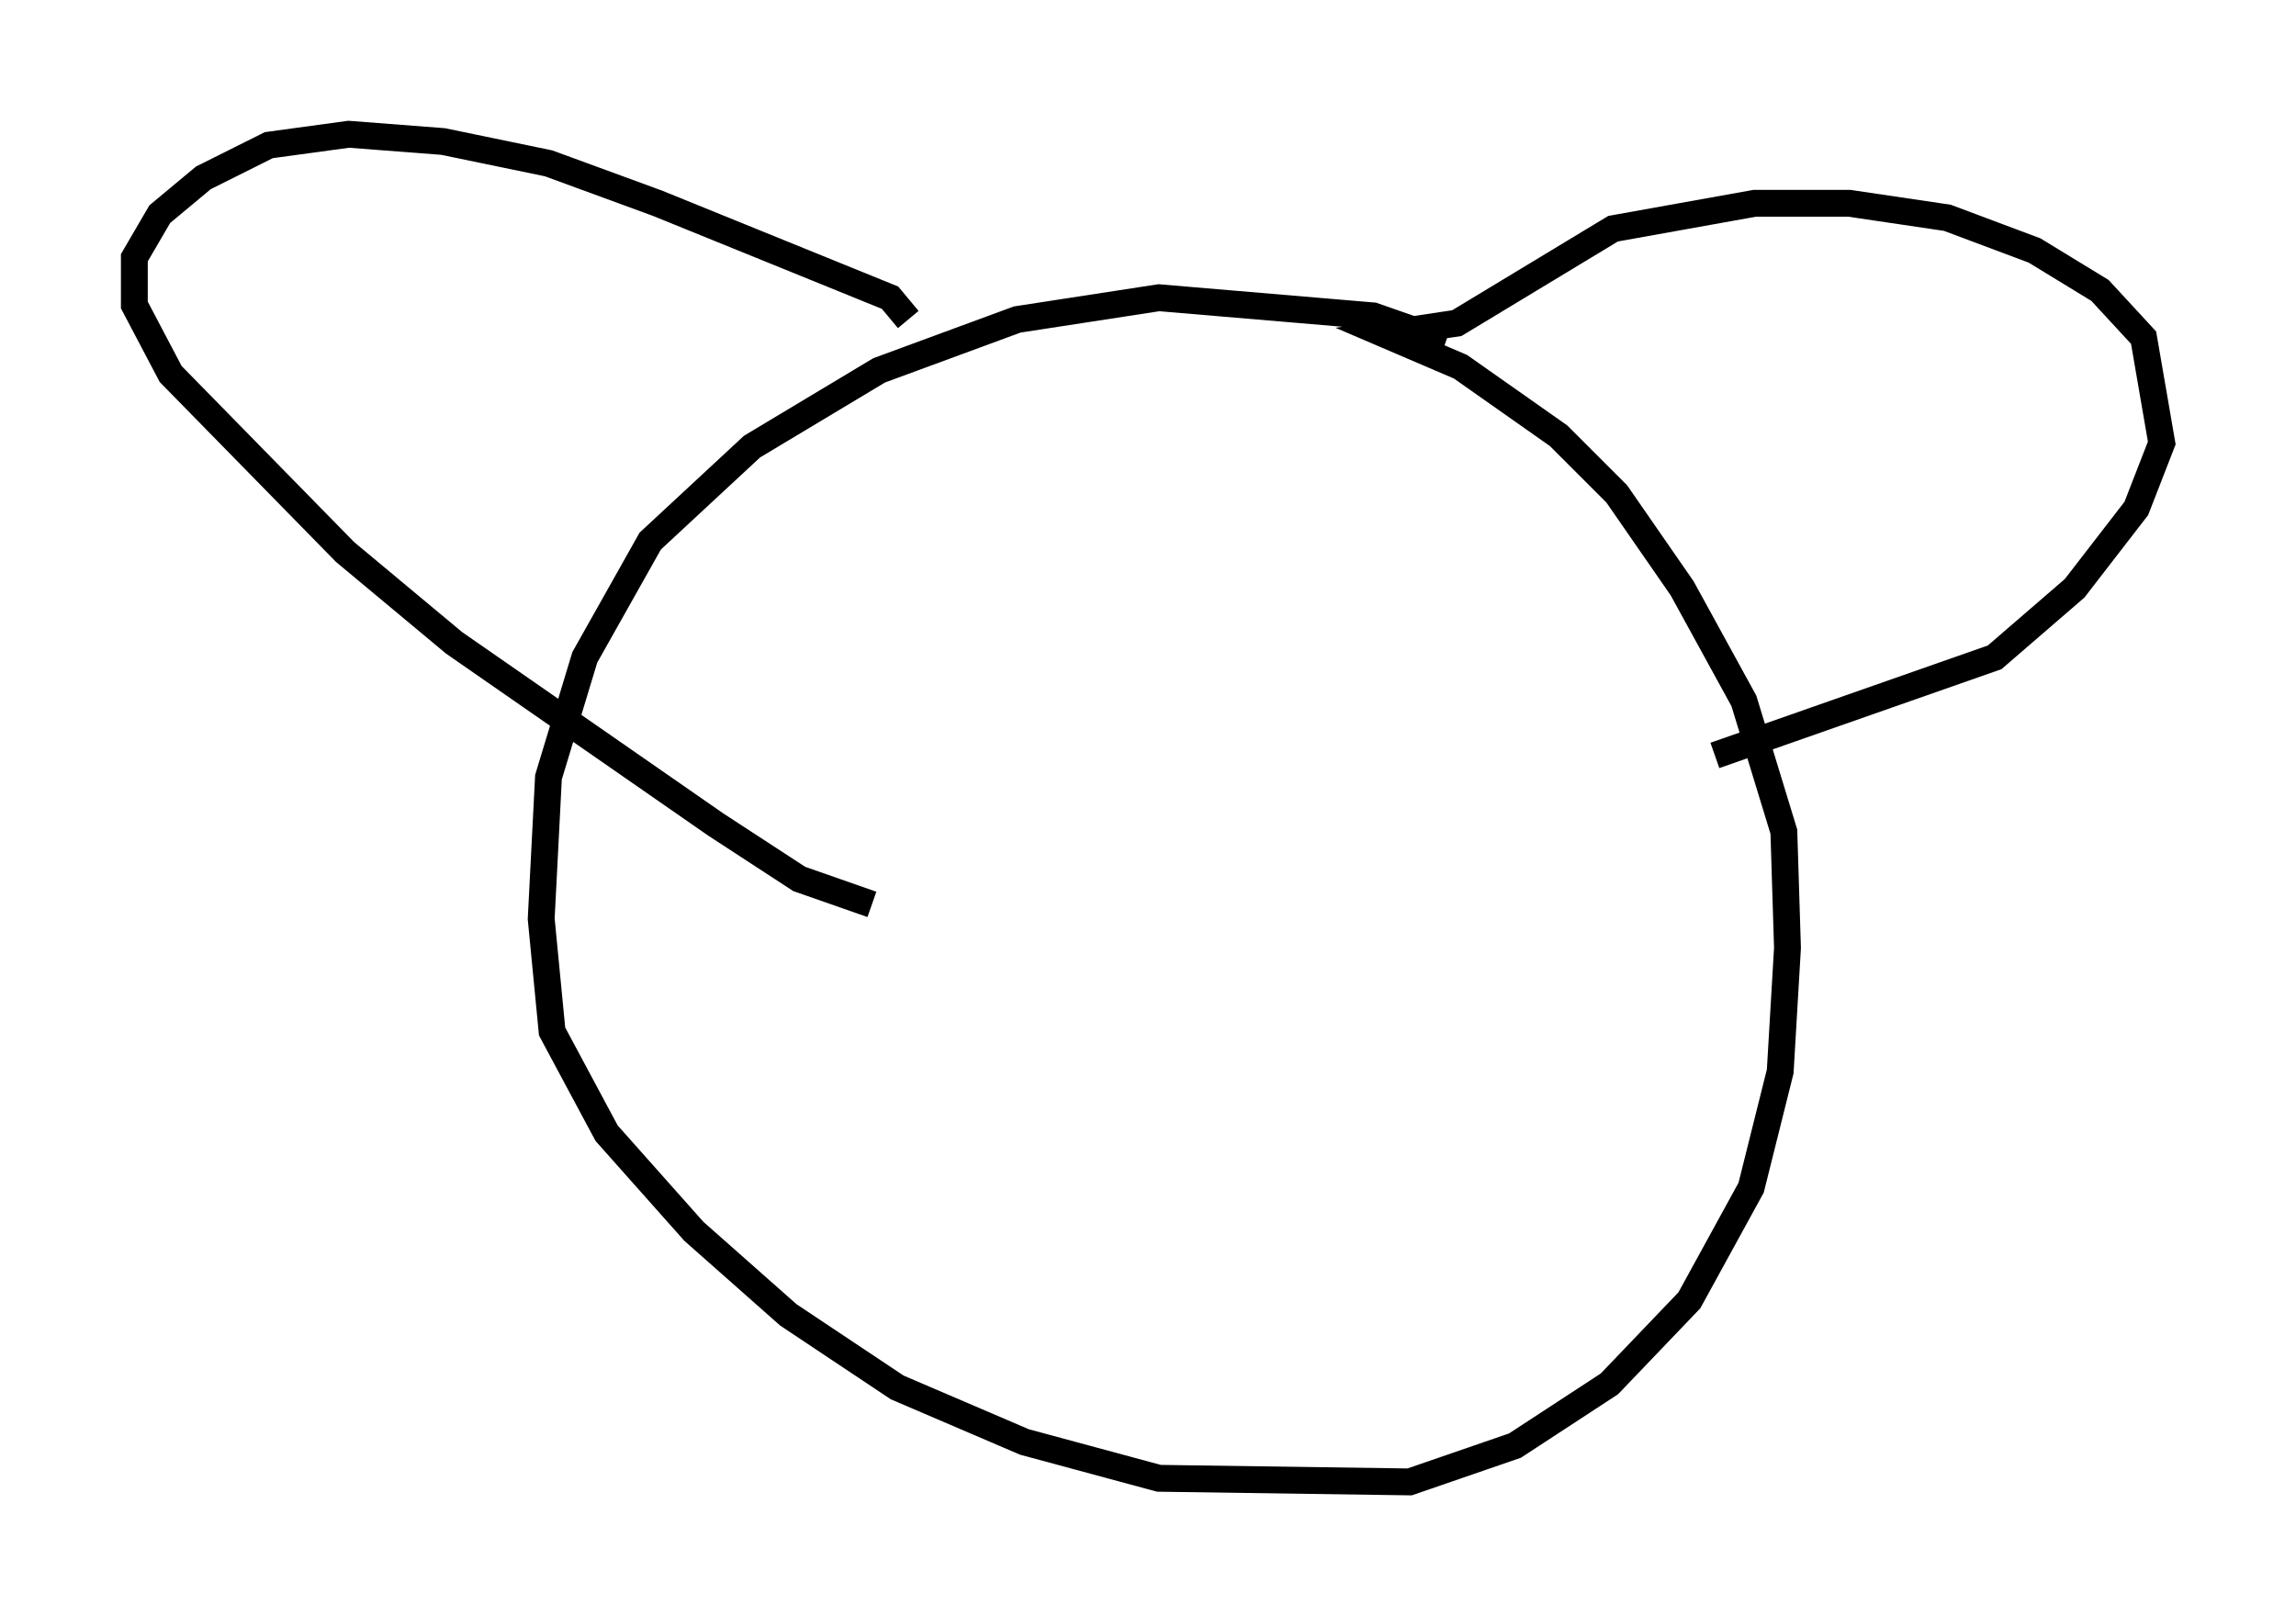 <?xml version="1.0" encoding="utf-8" ?>
<svg baseProfile="full" height="60.202" version="1.1" width="85.507" xmlns="http://www.w3.org/2000/svg" xmlns:ev="http://www.w3.org/2001/xml-events" xmlns:xlink="http://www.w3.org/1999/xlink"><defs /><rect fill="white" height="60.202" width="85.507" x="0" y="0" /><path d="M56.42, 14.202 m-2.571, -1.488 l-2.706, -0.947 -7.984, -0.677 l-5.277, 0.812 -5.142, 1.894 l-4.736, 2.842 -3.789, 3.518 l-2.436, 4.33 -1.353, 4.465 l-0.271, 5.277 0.406, 4.195 l2.03, 3.789 3.248, 3.654 l3.518, 3.112 4.059, 2.706 l4.736, 2.03 5.007, 1.353 l9.337, 0.135 3.924, -1.353 l3.518, -2.3 2.977, -3.112 l2.3, -4.195 1.083, -4.33 l0.271, -4.601 -0.135, -4.33 l-1.488, -4.871 -2.3, -4.195 l-2.436, -3.518 -2.165, -2.165 l-3.654, -2.571 -2.842, -1.218 l2.706, -0.406 5.819, -3.518 l5.277, -0.947 3.518, 0.0 l3.654, 0.541 3.248, 1.218 l2.436, 1.488 1.624, 1.759 l0.677, 3.924 -0.947, 2.436 l-2.3, 2.977 -2.977, 2.571 l-10.419, 3.654 m-30.04, -16.238 l-0.677, -0.812 -8.66, -3.518 l-4.059, -1.488 -3.924, -0.812 l-3.518, -0.271 -2.977, 0.406 l-2.436, 1.218 -1.624, 1.353 l-0.947, 1.624 0.0, 1.759 l1.353, 2.571 6.495, 6.631 l4.059, 3.383 9.743, 6.766 l3.112, 2.03 2.706, 0.947 " fill="none" stroke="black" stroke-width="1" /></svg>